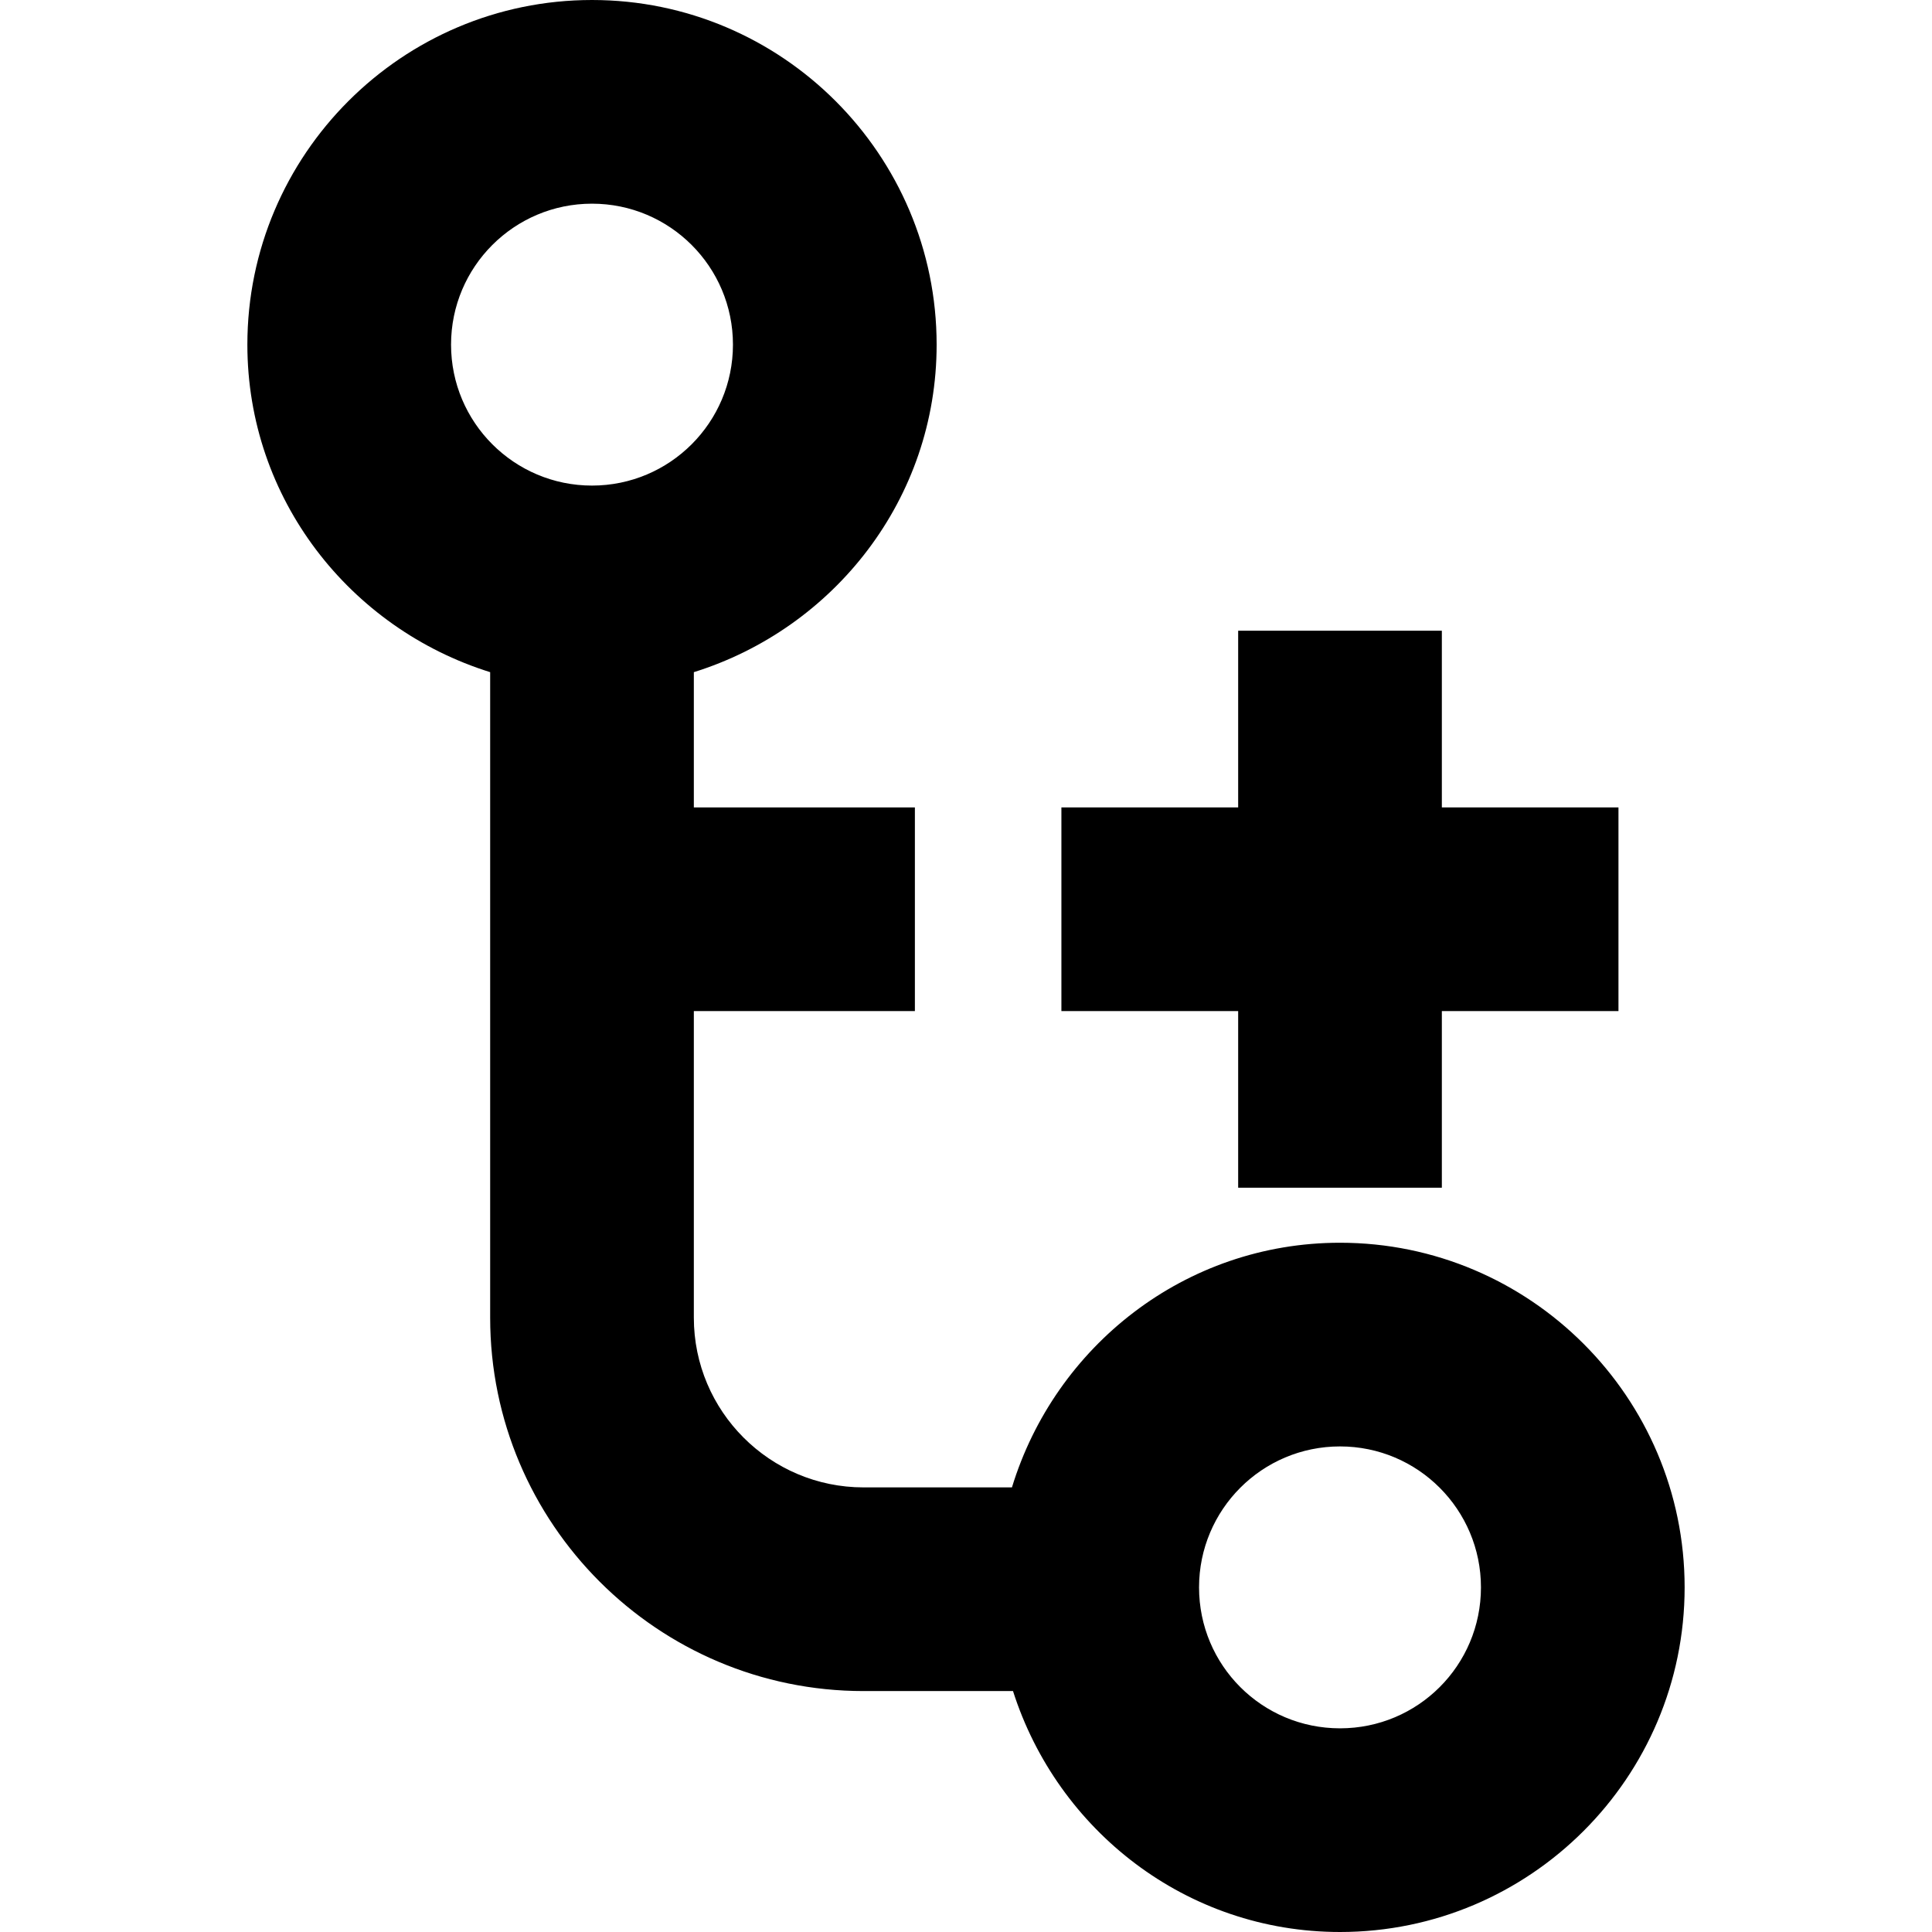 <?xml version="1.0" encoding="iso-8859-1"?>
<!-- Generator: Adobe Illustrator 16.0.0, SVG Export Plug-In . SVG Version: 6.00 Build 0)  -->
<!DOCTYPE svg PUBLIC "-//W3C//DTD SVG 1.1//EN" "http://www.w3.org/Graphics/SVG/1.1/DTD/svg11.dtd">
<svg version="1.1" id="Layer_1" xmlns="http://www.w3.org/2000/svg" xmlns:xlink="http://www.w3.org/1999/xlink" x="0px" y="0px"
	 width="512px" height="512px" viewBox="0 0 512 512" style="enable-background:new 0 0 512 512;" xml:space="preserve">
<g>
	<path d="M355.115,329.339c-41.08,0-75.518,27.445-86.939,64.835h-39.322c-24.81,0-44.98-20.171-44.98-44.98v-81.245h58.58v-53.977
		h-58.58v-35.843c37.145-11.597,64.343-45.894,64.343-86.798C248.216,40.975,207.243,0,156.886,0
		c-50.357,0-91.331,40.975-91.331,91.331c0,40.904,27.199,75.201,64.343,86.798v171.064c0,54.608,44.383,98.956,98.956,98.956
		h39.603C280.23,485.048,314.387,512,355.115,512c50.355,0,91.33-40.938,91.33-91.33
		C446.445,370.313,405.471,329.339,355.115,329.339z M156.886,53.977c20.627,0,37.354,16.727,37.354,37.354
		s-16.728,37.354-37.354,37.354c-20.628,0-37.354-16.727-37.354-37.354S136.258,53.977,156.886,53.977z M355.115,458.024
		c-20.664,0-37.355-16.692-37.355-37.354c0-20.593,16.691-37.354,37.355-37.354c20.662,0,37.354,16.762,37.354,37.354
		C392.469,441.332,375.777,458.024,355.115,458.024z"/>
	<polygon points="328.127,314.756 382.104,314.756 382.104,267.948 428.91,267.948 428.91,213.972 382.104,213.972 382.104,167.147 
		328.127,167.147 328.127,213.972 281.283,213.972 281.283,267.948 328.127,267.948 	"/>
</g>
</svg>
